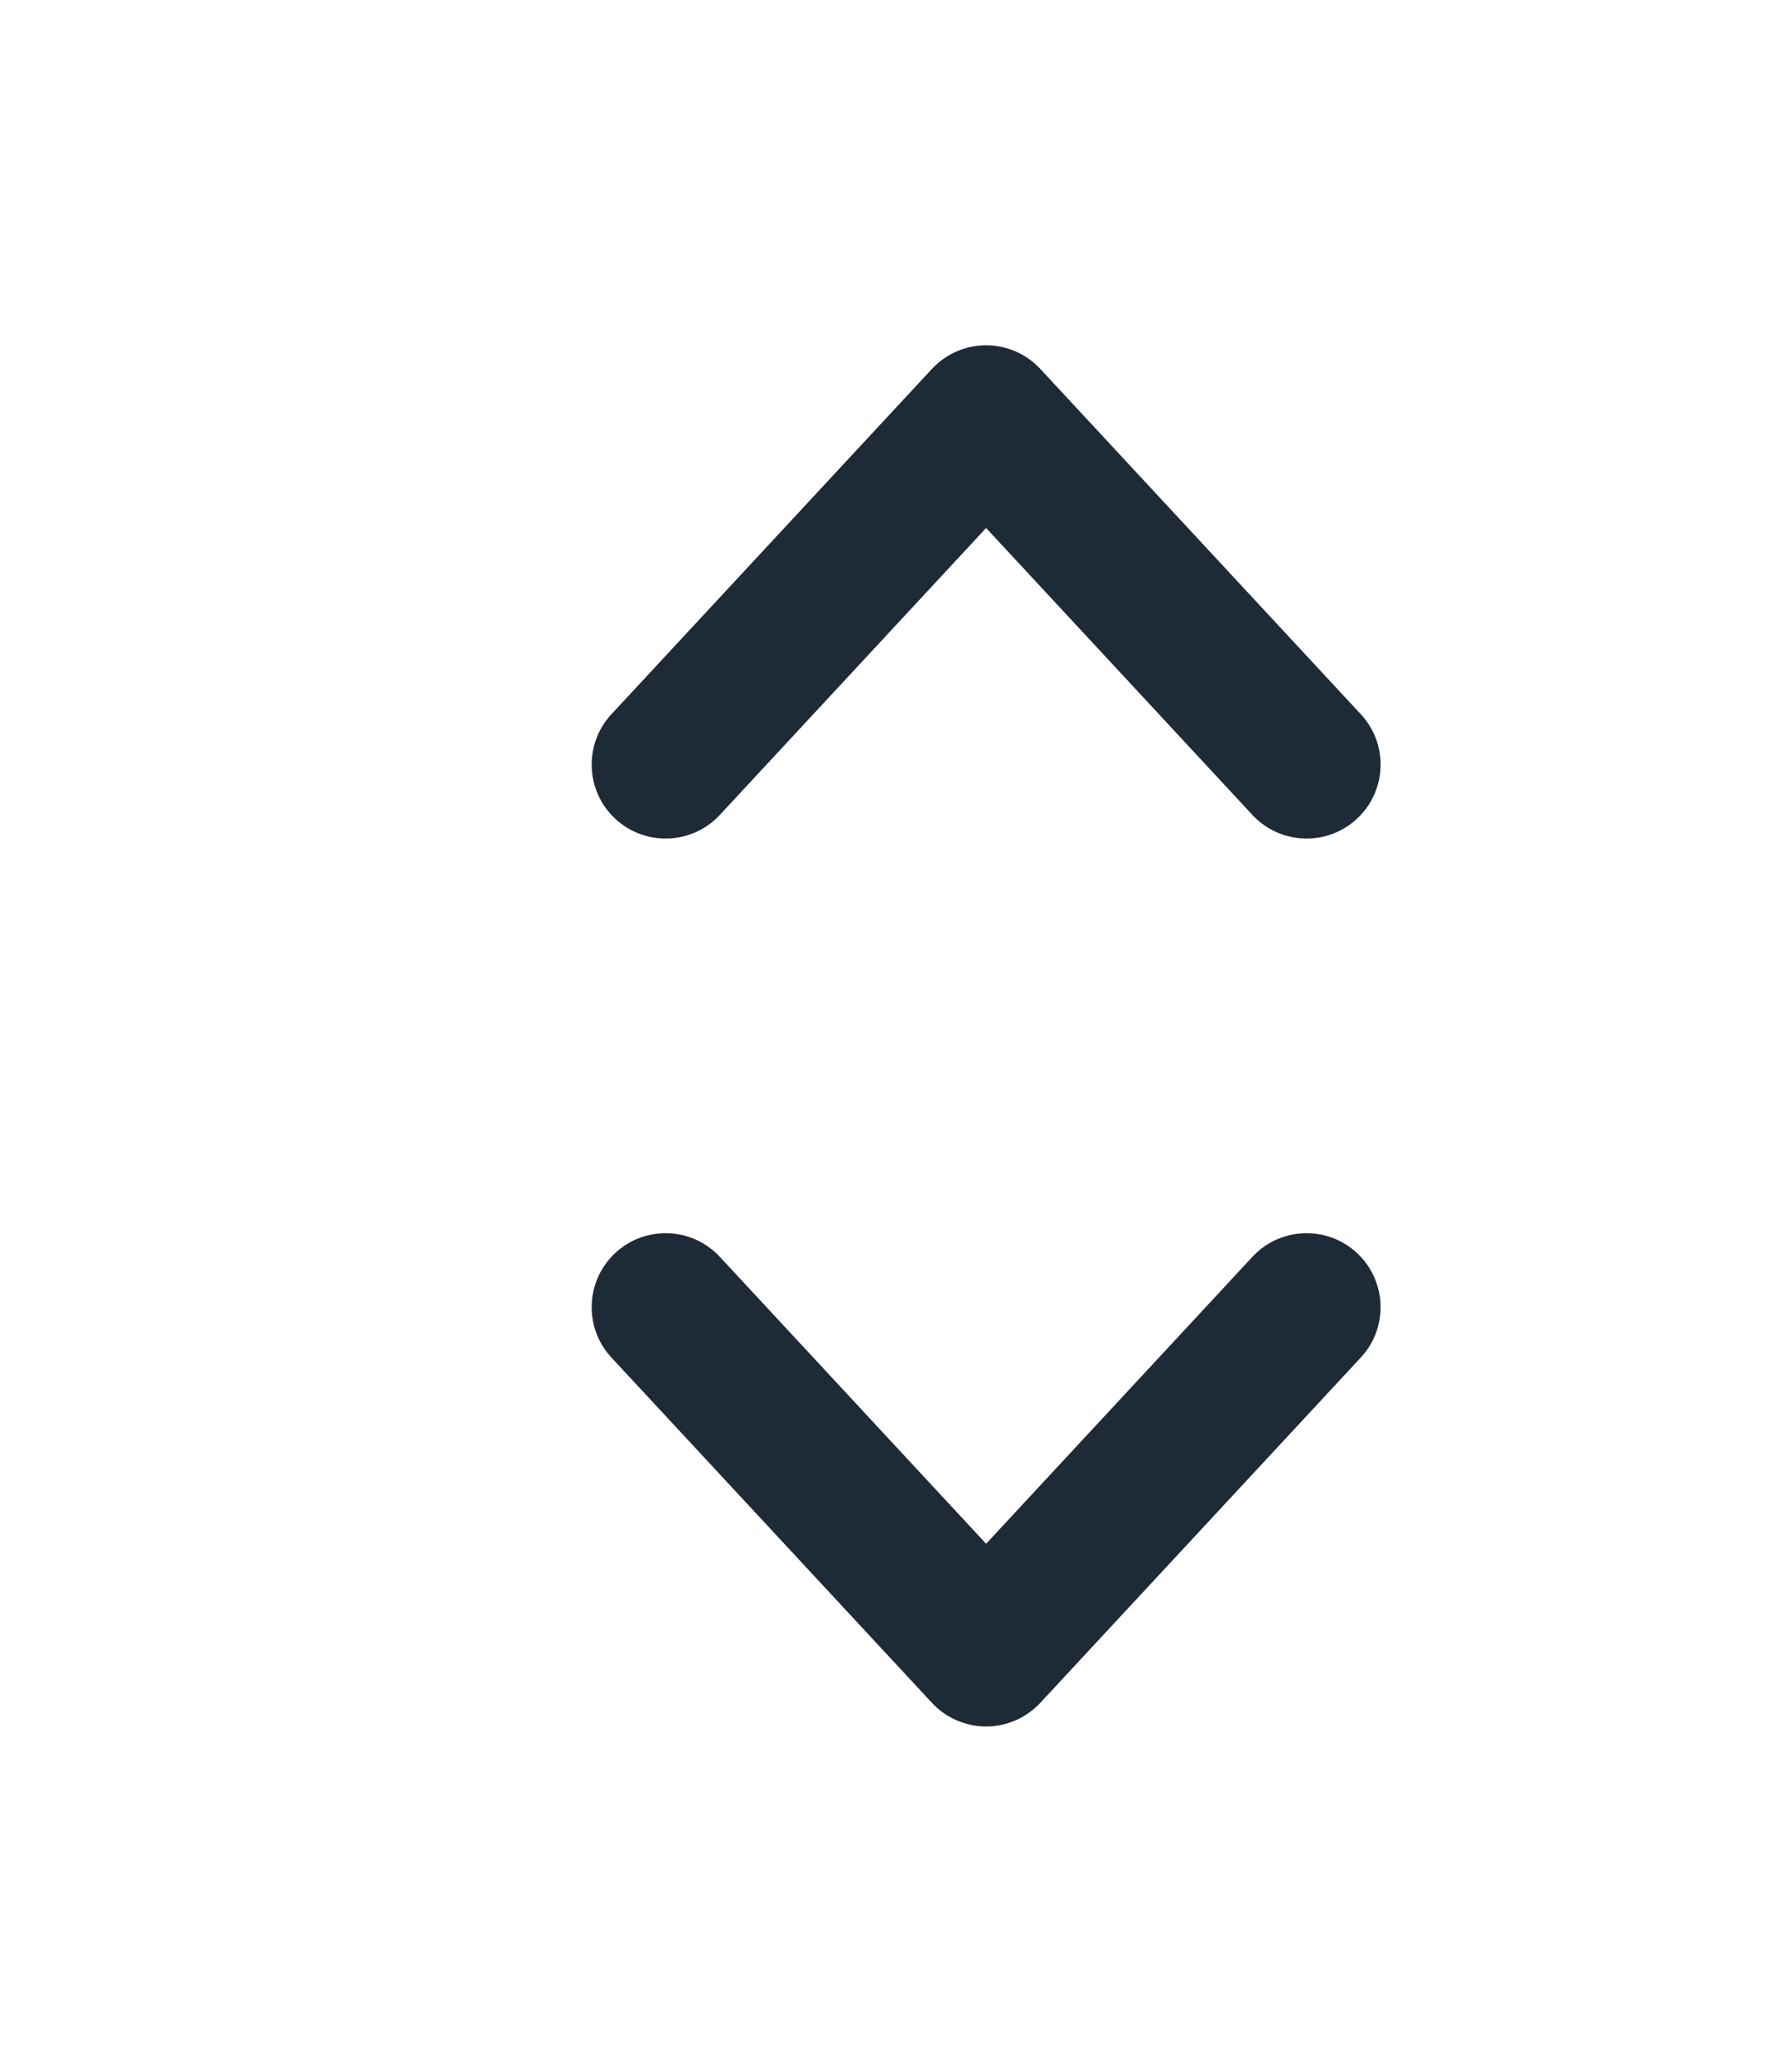 <svg width="18" height="21" viewBox="0 0 18 21" fill="none" xmlns="http://www.w3.org/2000/svg">
<path fill-rule="evenodd" clip-rule="evenodd" d="M10 3.5C10.209 3.5 10.408 3.587 10.55 3.74L13.8 7.24C14.082 7.543 14.064 8.018 13.76 8.3C13.457 8.581 12.982 8.564 12.7 8.26L10 5.352L7.3 8.26C7.018 8.564 6.543 8.581 6.24 8.3C5.936 8.018 5.919 7.543 6.2 7.24L9.45 3.74C9.592 3.587 9.791 3.5 10 3.5ZM6.24 12.7C6.543 12.419 7.018 12.436 7.3 12.74L10 15.648L12.7 12.74C12.982 12.436 13.457 12.419 13.76 12.7C14.064 12.982 14.082 13.457 13.8 13.76L10.55 17.26C10.408 17.413 10.209 17.5 10 17.5C9.791 17.5 9.592 17.413 9.45 17.26L6.2 13.76C5.919 13.457 5.936 12.982 6.24 12.7Z" fill="#1F2A37"/>
</svg>
